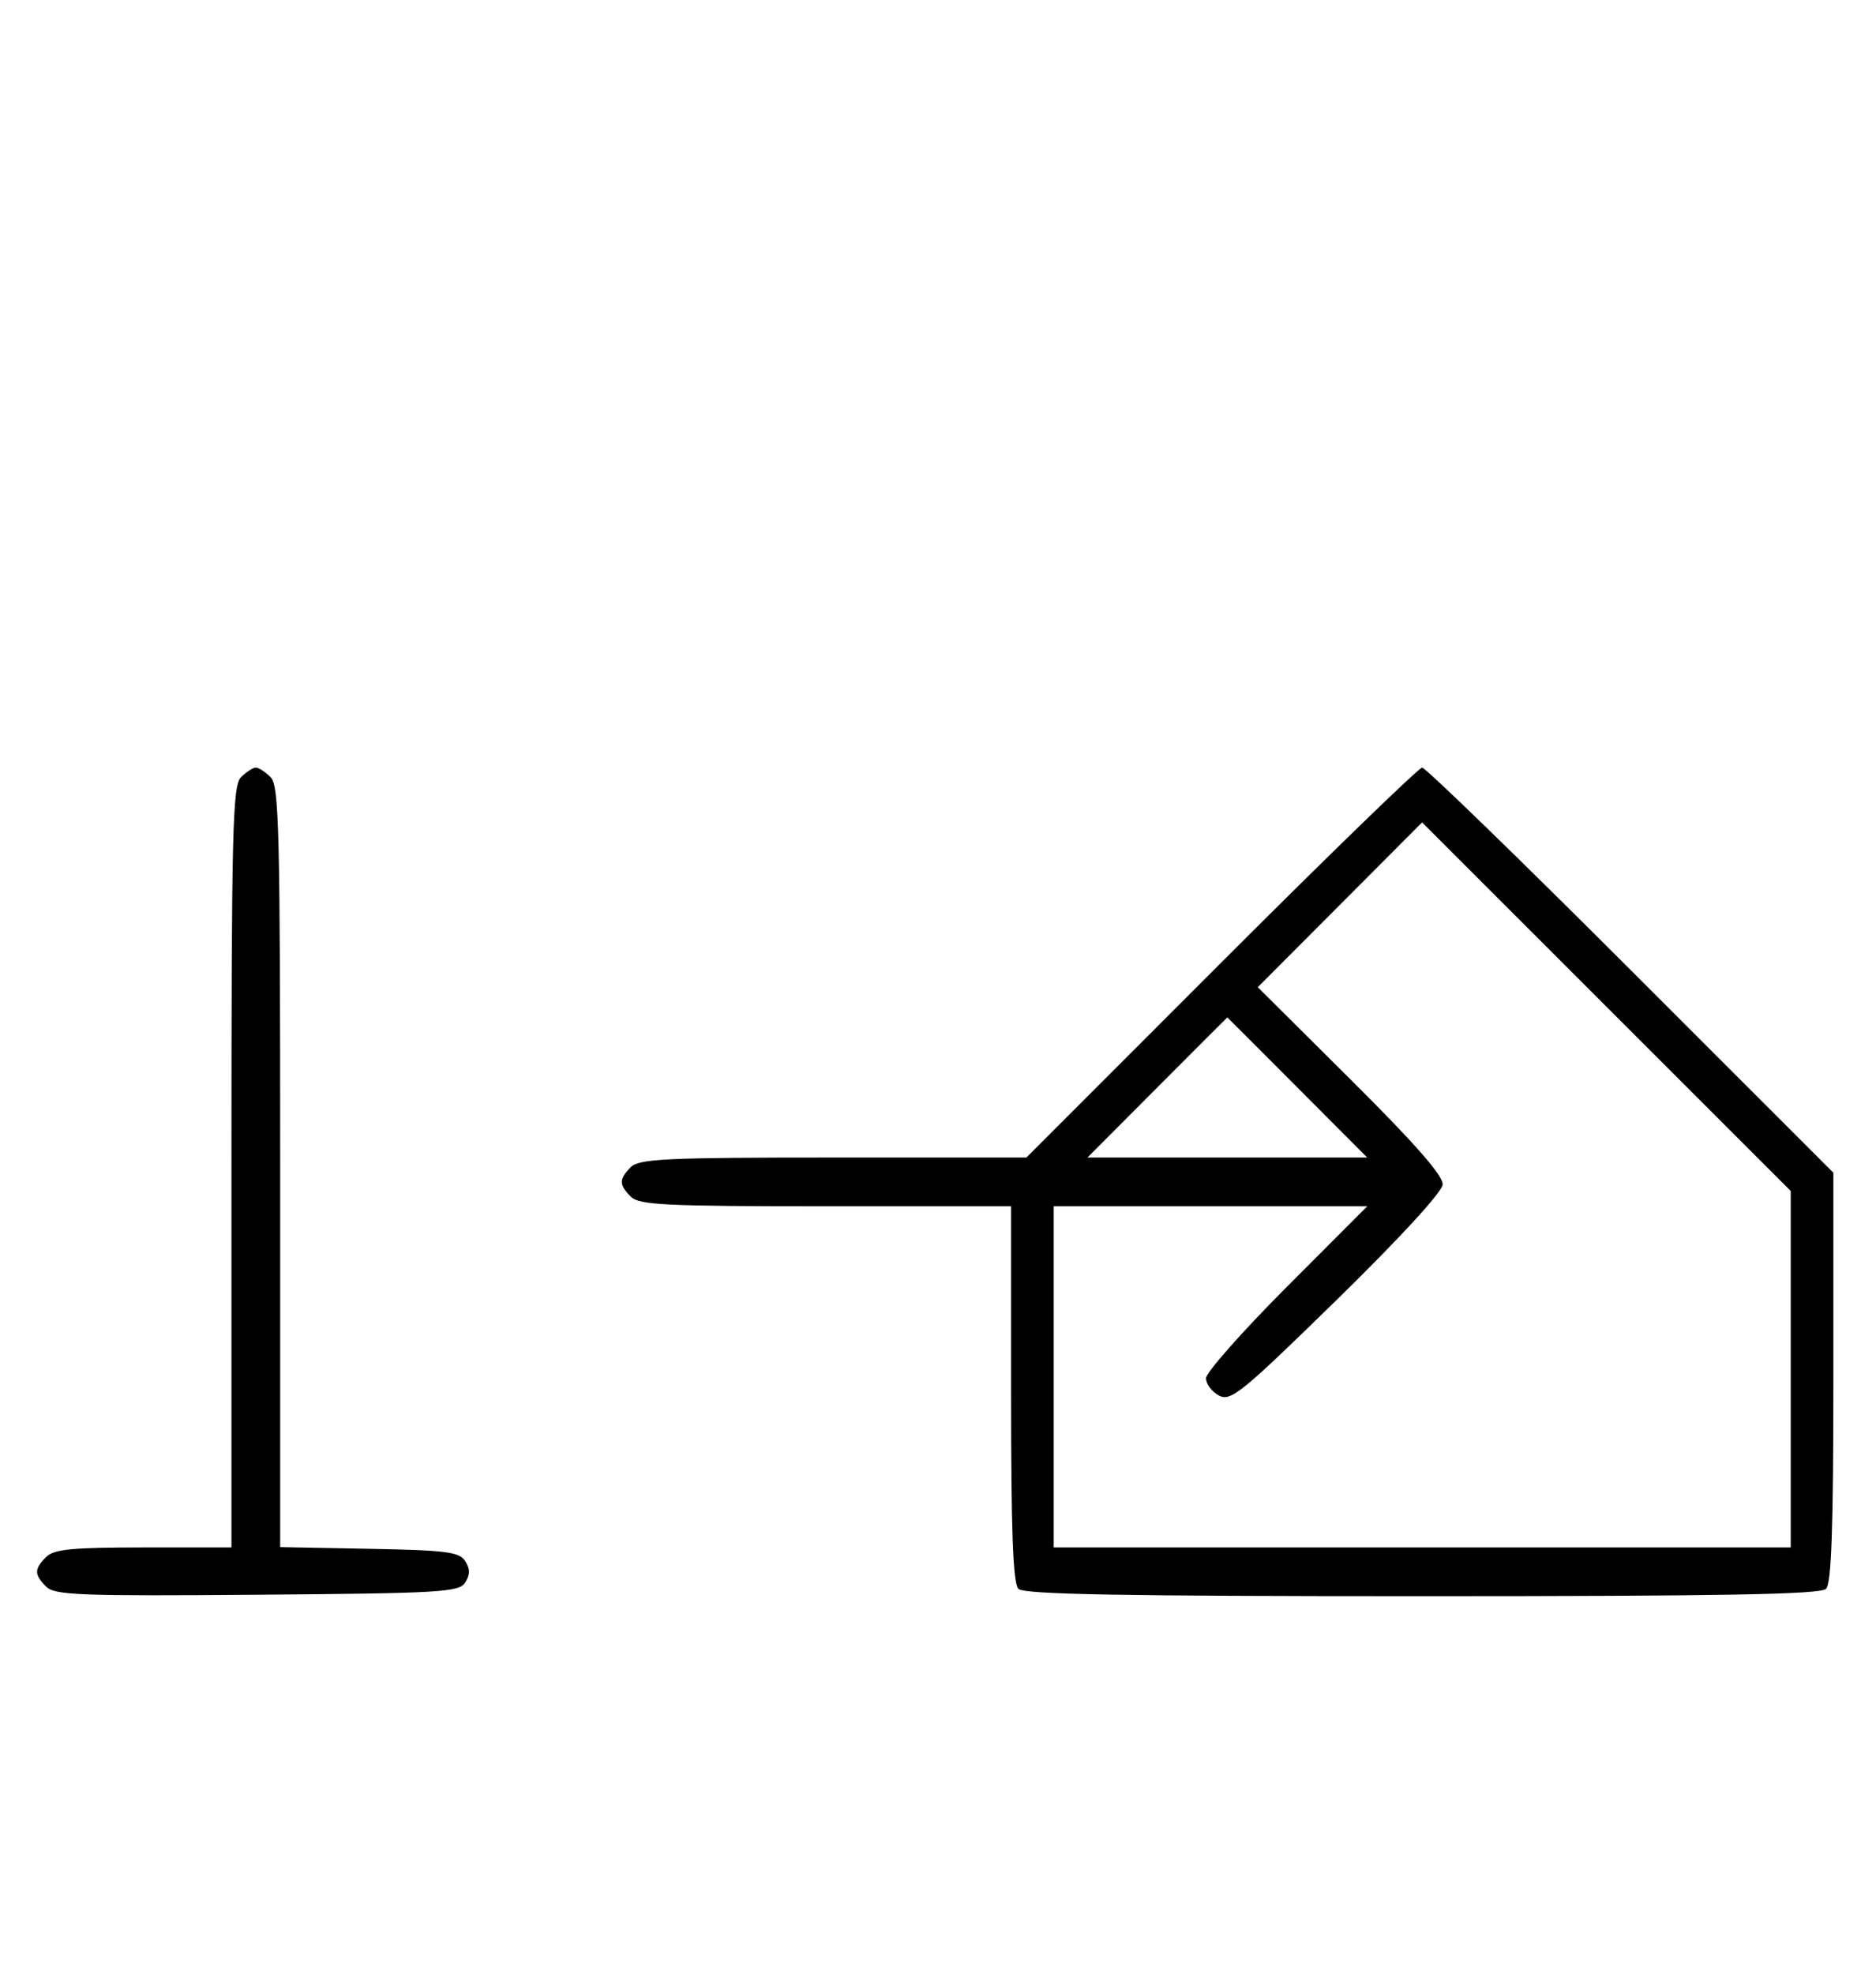 <svg xmlns="http://www.w3.org/2000/svg" width="308" height="324" viewBox="0 0 308 324" version="1.1">
	<path d="M 39.571 127.571 C 38.176 128.966, 38 136.152, 38 191.571 L 38 254 23.571 254 C 11.788 254, 8.855 254.288, 7.571 255.571 C 5.595 257.548, 5.598 258.455, 7.585 260.442 C 8.978 261.835, 13.159 261.995, 42.226 261.763 C 72.452 261.523, 75.377 261.350, 76.386 259.750 C 77.190 258.475, 77.191 257.525, 76.387 256.250 C 75.433 254.736, 73.314 254.463, 60.643 254.223 L 46 253.947 46 191.545 C 46 136.149, 45.824 128.966, 44.429 127.571 C 43.564 126.707, 42.471 126, 42 126 C 41.529 126, 40.436 126.707, 39.571 127.571 M 200.500 158 L 168.512 190 136.827 190 C 109.357 190, 104.934 190.209, 103.571 191.571 C 101.598 193.545, 101.598 194.455, 103.571 196.429 C 104.931 197.788, 109.242 198, 135.571 198 L 166 198 166 228.800 C 166 251.422, 166.319 259.919, 167.200 260.800 C 168.109 261.709, 184.200 262, 233.500 262 C 282.800 262, 298.891 261.709, 299.800 260.800 C 300.686 259.914, 301 250.810, 301 226.044 L 301 192.489 267.744 159.244 C 249.454 140.960, 234.039 126, 233.489 126 C 232.938 126, 218.094 140.400, 200.500 158 M 219.990 148.516 L 206.500 162.040 221.750 177.203 C 232.352 187.744, 236.955 192.996, 236.851 194.433 C 236.762 195.679, 229.855 203.195, 219.471 213.349 C 203.785 228.687, 202.049 230.097, 200.120 229.064 C 198.954 228.440, 198 227.164, 198 226.228 C 198 225.292, 203.956 218.558, 211.236 211.263 L 224.472 198 198.736 198 L 173 198 173 226 L 173 254 233.500 254 L 294 254 294 224.744 L 294 195.488 263.740 165.240 L 233.480 134.992 219.990 148.516 M 190 178.500 L 178.533 190 201.500 190 L 224.467 190 213 178.500 C 206.693 172.175, 201.518 167, 201.500 167 C 201.482 167, 196.307 172.175, 190 178.500 " stroke="none" fill="black" fill-rule="evenodd"/>
</svg>